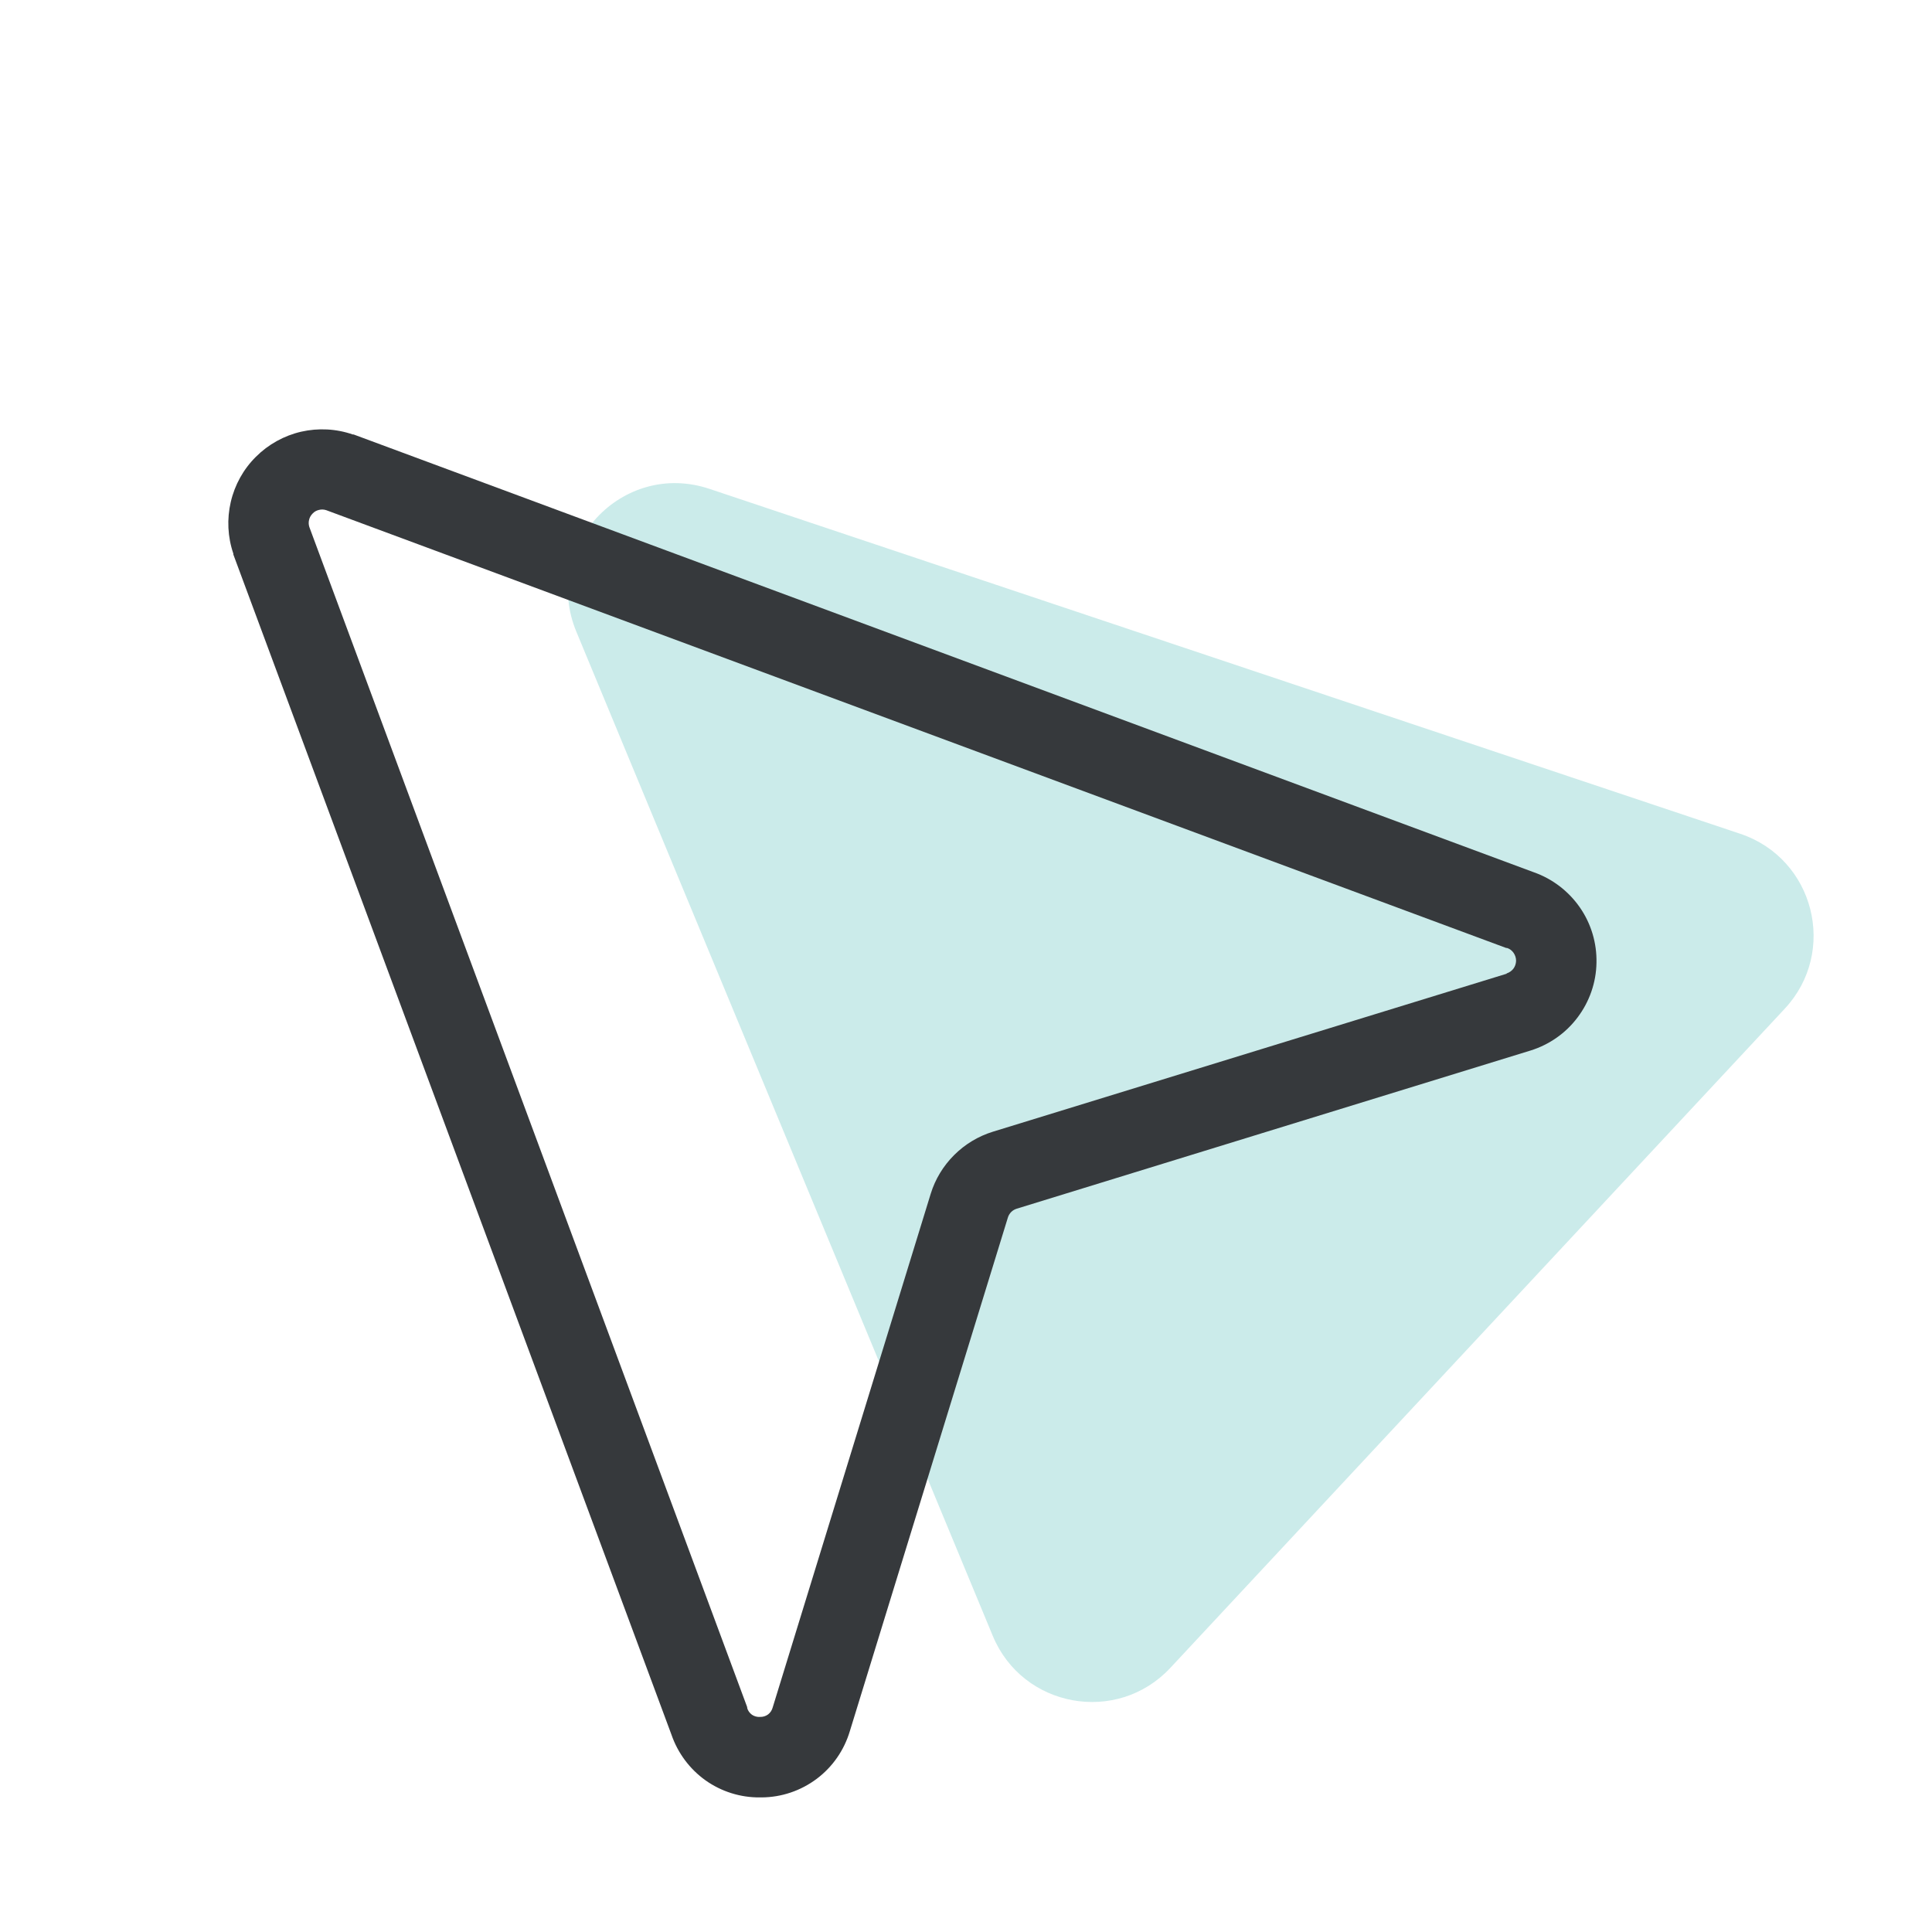 <svg width="18" height="18" viewBox="0 0 18 18" fill="none" xmlns="http://www.w3.org/2000/svg">
<path d="M5.37 5.886C5.041 5.094 5.797 4.282 6.611 4.555L16.213 7.768C16.904 7.999 17.124 8.866 16.628 9.398L10.904 15.539C10.408 16.071 9.527 15.912 9.249 15.24L5.37 5.886Z" fill="#CBEBEA"/>
<path d="M14.291 8.127L3.295 4.048H3.287C3.132 3.994 2.965 3.986 2.806 4.022C2.646 4.059 2.5 4.14 2.384 4.256C2.268 4.371 2.187 4.517 2.15 4.677C2.113 4.836 2.121 5.003 2.174 5.158C2.174 5.158 2.174 5.163 2.174 5.166L6.256 16.162C6.315 16.333 6.426 16.482 6.573 16.587C6.721 16.692 6.899 16.748 7.08 16.746H7.096C7.281 16.745 7.461 16.684 7.609 16.573C7.757 16.462 7.865 16.306 7.918 16.128L9.39 11.344C9.396 11.324 9.407 11.306 9.421 11.292C9.435 11.278 9.453 11.267 9.473 11.261L14.258 9.788C14.433 9.734 14.588 9.626 14.698 9.479C14.809 9.332 14.871 9.154 14.874 8.97C14.878 8.786 14.824 8.605 14.719 8.454C14.614 8.303 14.464 8.188 14.291 8.127ZM14.037 9.072L9.25 10.544C9.114 10.586 8.99 10.661 8.889 10.762C8.788 10.863 8.713 10.986 8.671 11.123L7.199 15.908C7.192 15.934 7.177 15.957 7.156 15.973C7.134 15.989 7.108 15.997 7.081 15.996C7.055 15.998 7.028 15.991 7.006 15.976C6.984 15.96 6.968 15.938 6.961 15.912C6.962 15.909 6.962 15.907 6.961 15.904L2.882 4.91C2.875 4.888 2.874 4.865 2.88 4.842C2.885 4.82 2.897 4.8 2.913 4.784C2.929 4.767 2.949 4.756 2.971 4.751C2.994 4.745 3.017 4.746 3.039 4.753L14.033 8.832H14.041C14.066 8.84 14.087 8.856 14.102 8.878C14.117 8.9 14.125 8.925 14.125 8.952C14.124 8.978 14.116 9.004 14.1 9.025C14.084 9.046 14.062 9.061 14.037 9.069V9.072Z" fill="#36393C"/>
</svg>

